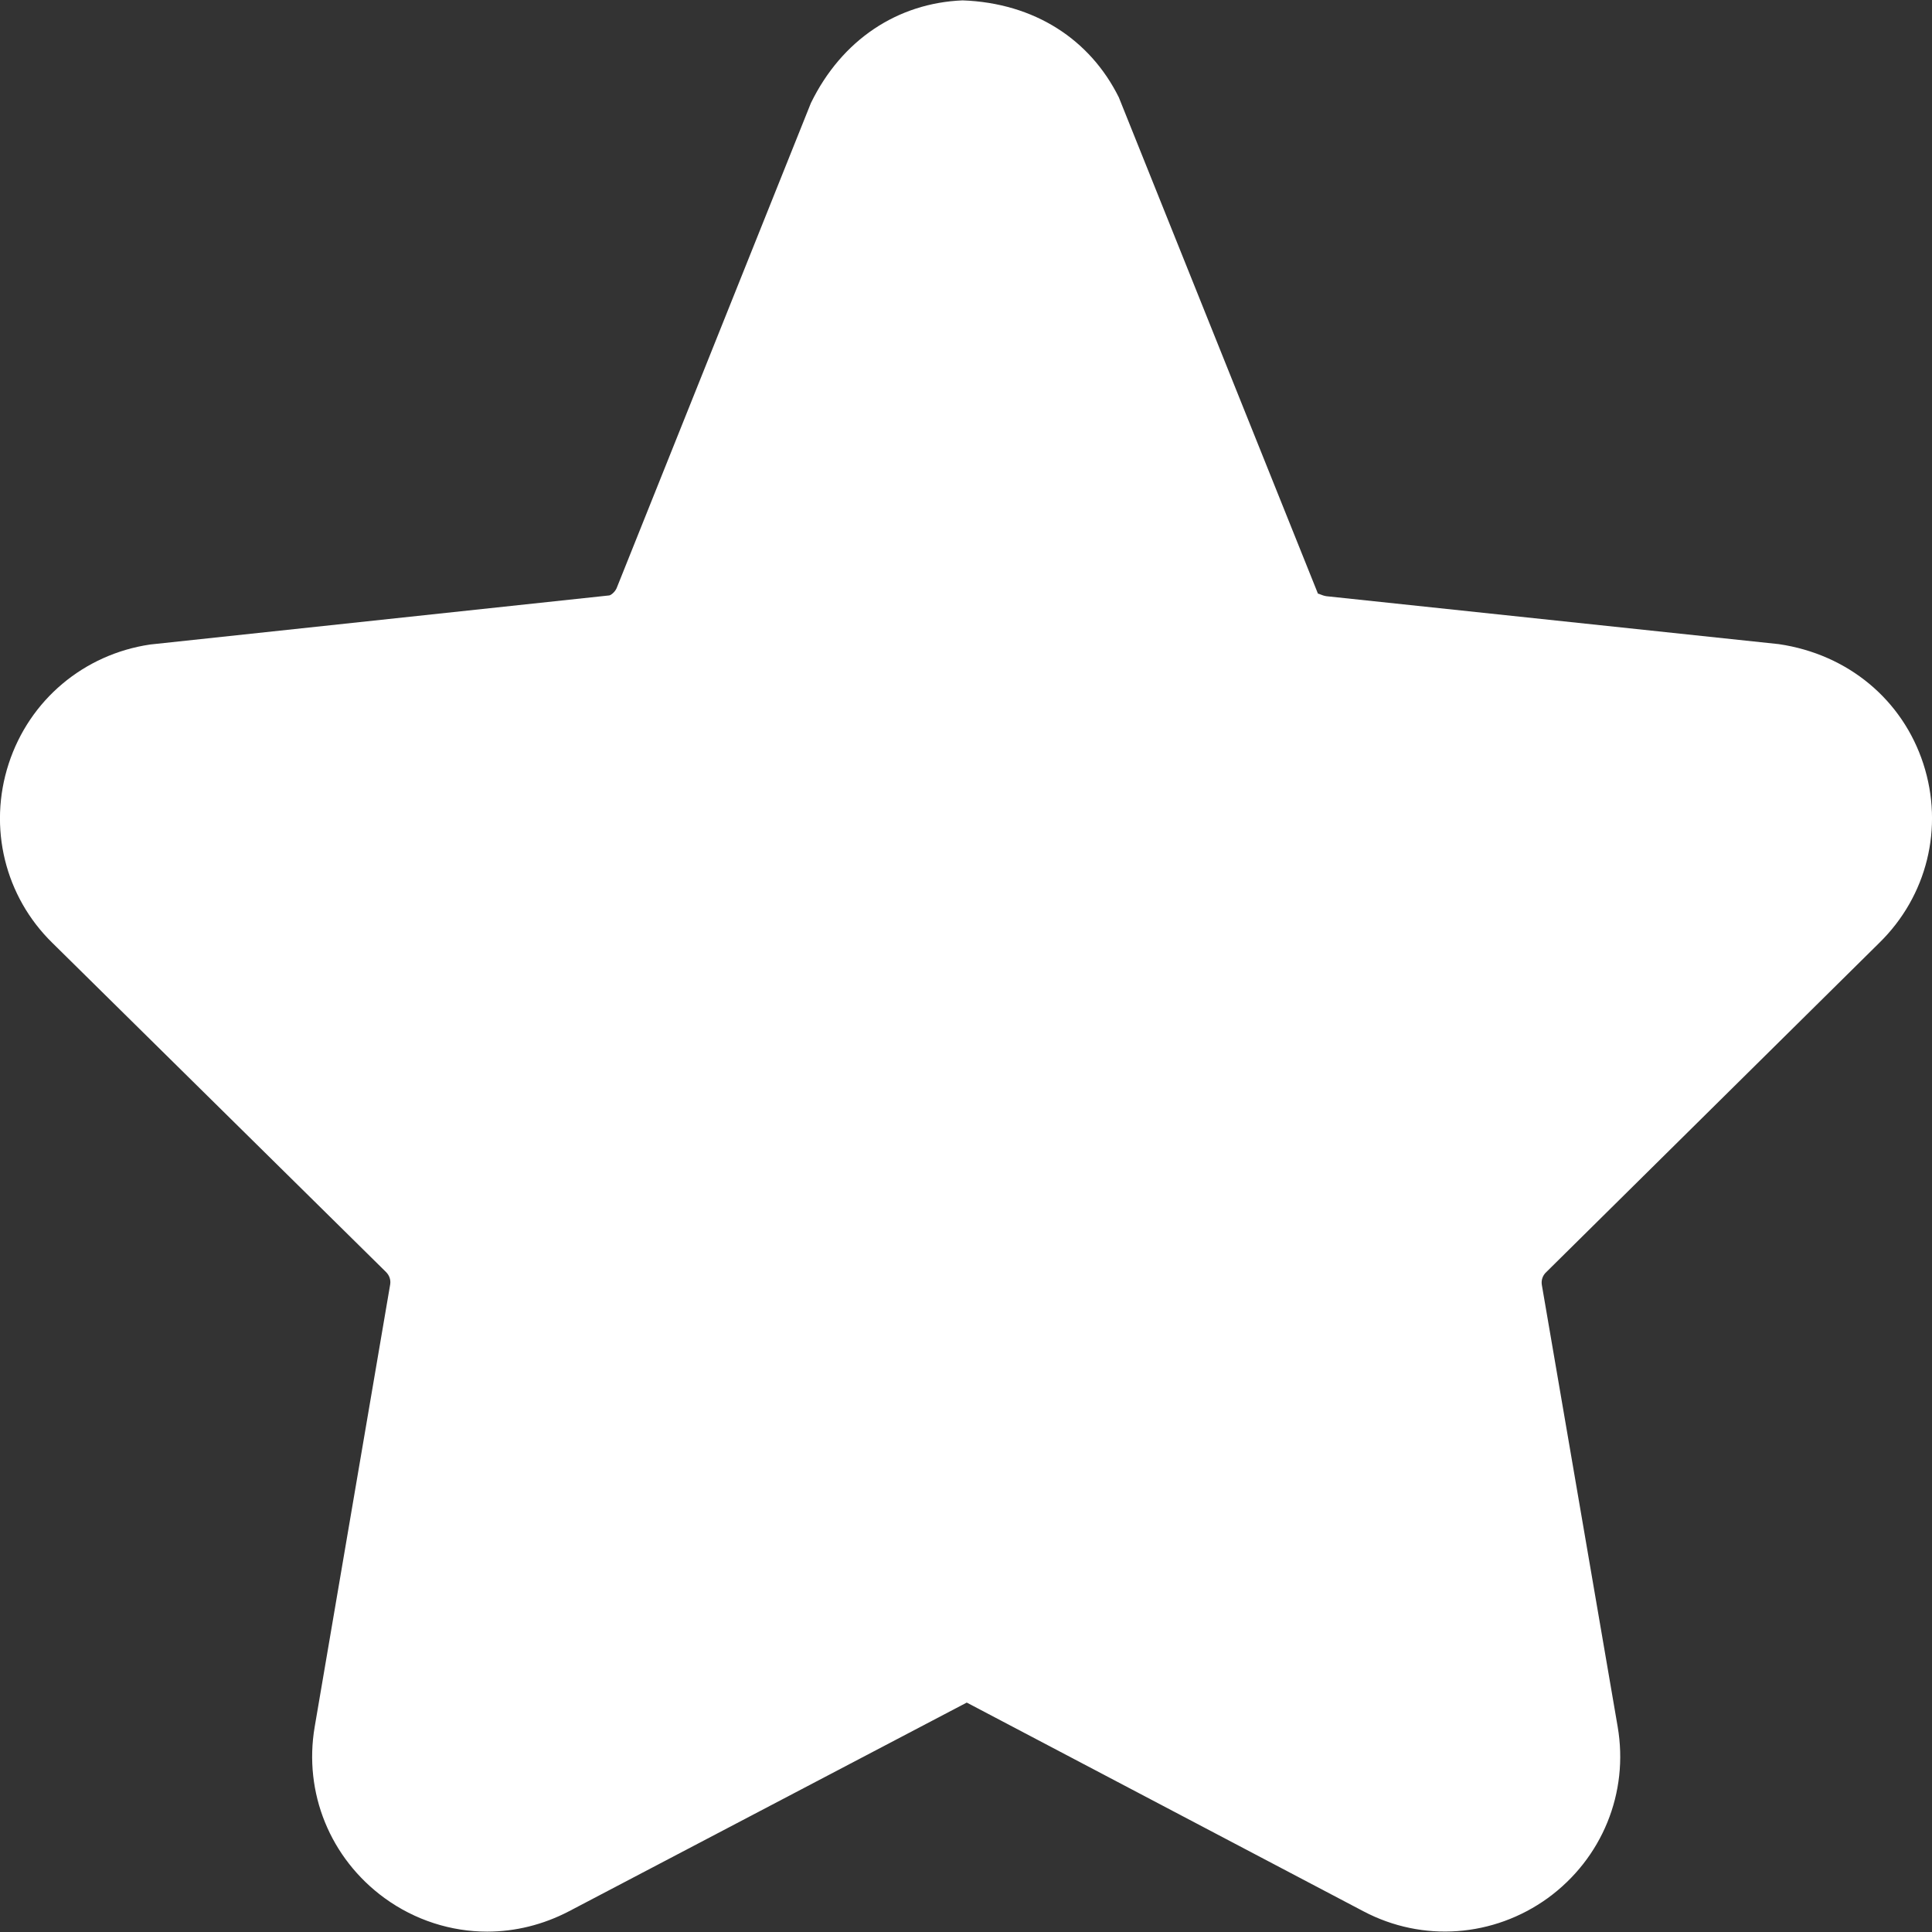 <?xml version="1.0" encoding="utf-8"?>
<!-- Generator: Adobe Illustrator 24.1.2, SVG Export Plug-In . SVG Version: 6.00 Build 0)  -->
<svg version="1.1" id="Capa_1" xmlns="http://www.w3.org/2000/svg" xmlns:xlink="http://www.w3.org/1999/xlink" x="0px" y="0px"
	 viewBox="0 0 512 512" style="enable-background:new 0 0 512 512;" xml:space="preserve">
<rect x="0" y="0" width="512" height="512" fill="#333333" stroke="none"/>
<style type="text/css">
	.st0{fill:#ffffff}
</style>
<g>
	<g>
		<path class="st0" d="M498,249.9c12.7-12.4,17.2-30.6,11.7-47.5c-5.5-16.9-19.9-29-38.3-31.7L351.5,158c-1.3-0.2-2.3-0.9-2.2-0.6
			L296.5,25.8c-7.6-15.3-22.3-25-41.4-25.7c-17.2,0.7-32,10.4-40.2,27.2l-51.5,128.6c-0.5,1.1-1.6,1.9-2,1.9l-121.6,13
			c-17.6,2.6-32,14.7-37.5,31.6c-5.5,16.9-1,35.2,11.6,47.5l88.4,87.2c0.9,0.9,1.3,2.1,1.1,3.3L83.4,457.6
			c-3,17.5,4.1,34.9,18.5,45.4c8.1,5.9,17.7,8.9,27.2,8.9c7.4,0,14.8-1.8,21.7-5.4l105.4-55.3l105.1,55.3
			c15.7,8.3,34.5,6.9,48.9-3.5c14.4-10.5,21.5-27.9,18.5-45.4l-20.1-117.1c-0.2-1.2,0.2-2.5,1.2-3.4L498,249.9z"/>
	</g>
</g>
</svg>
